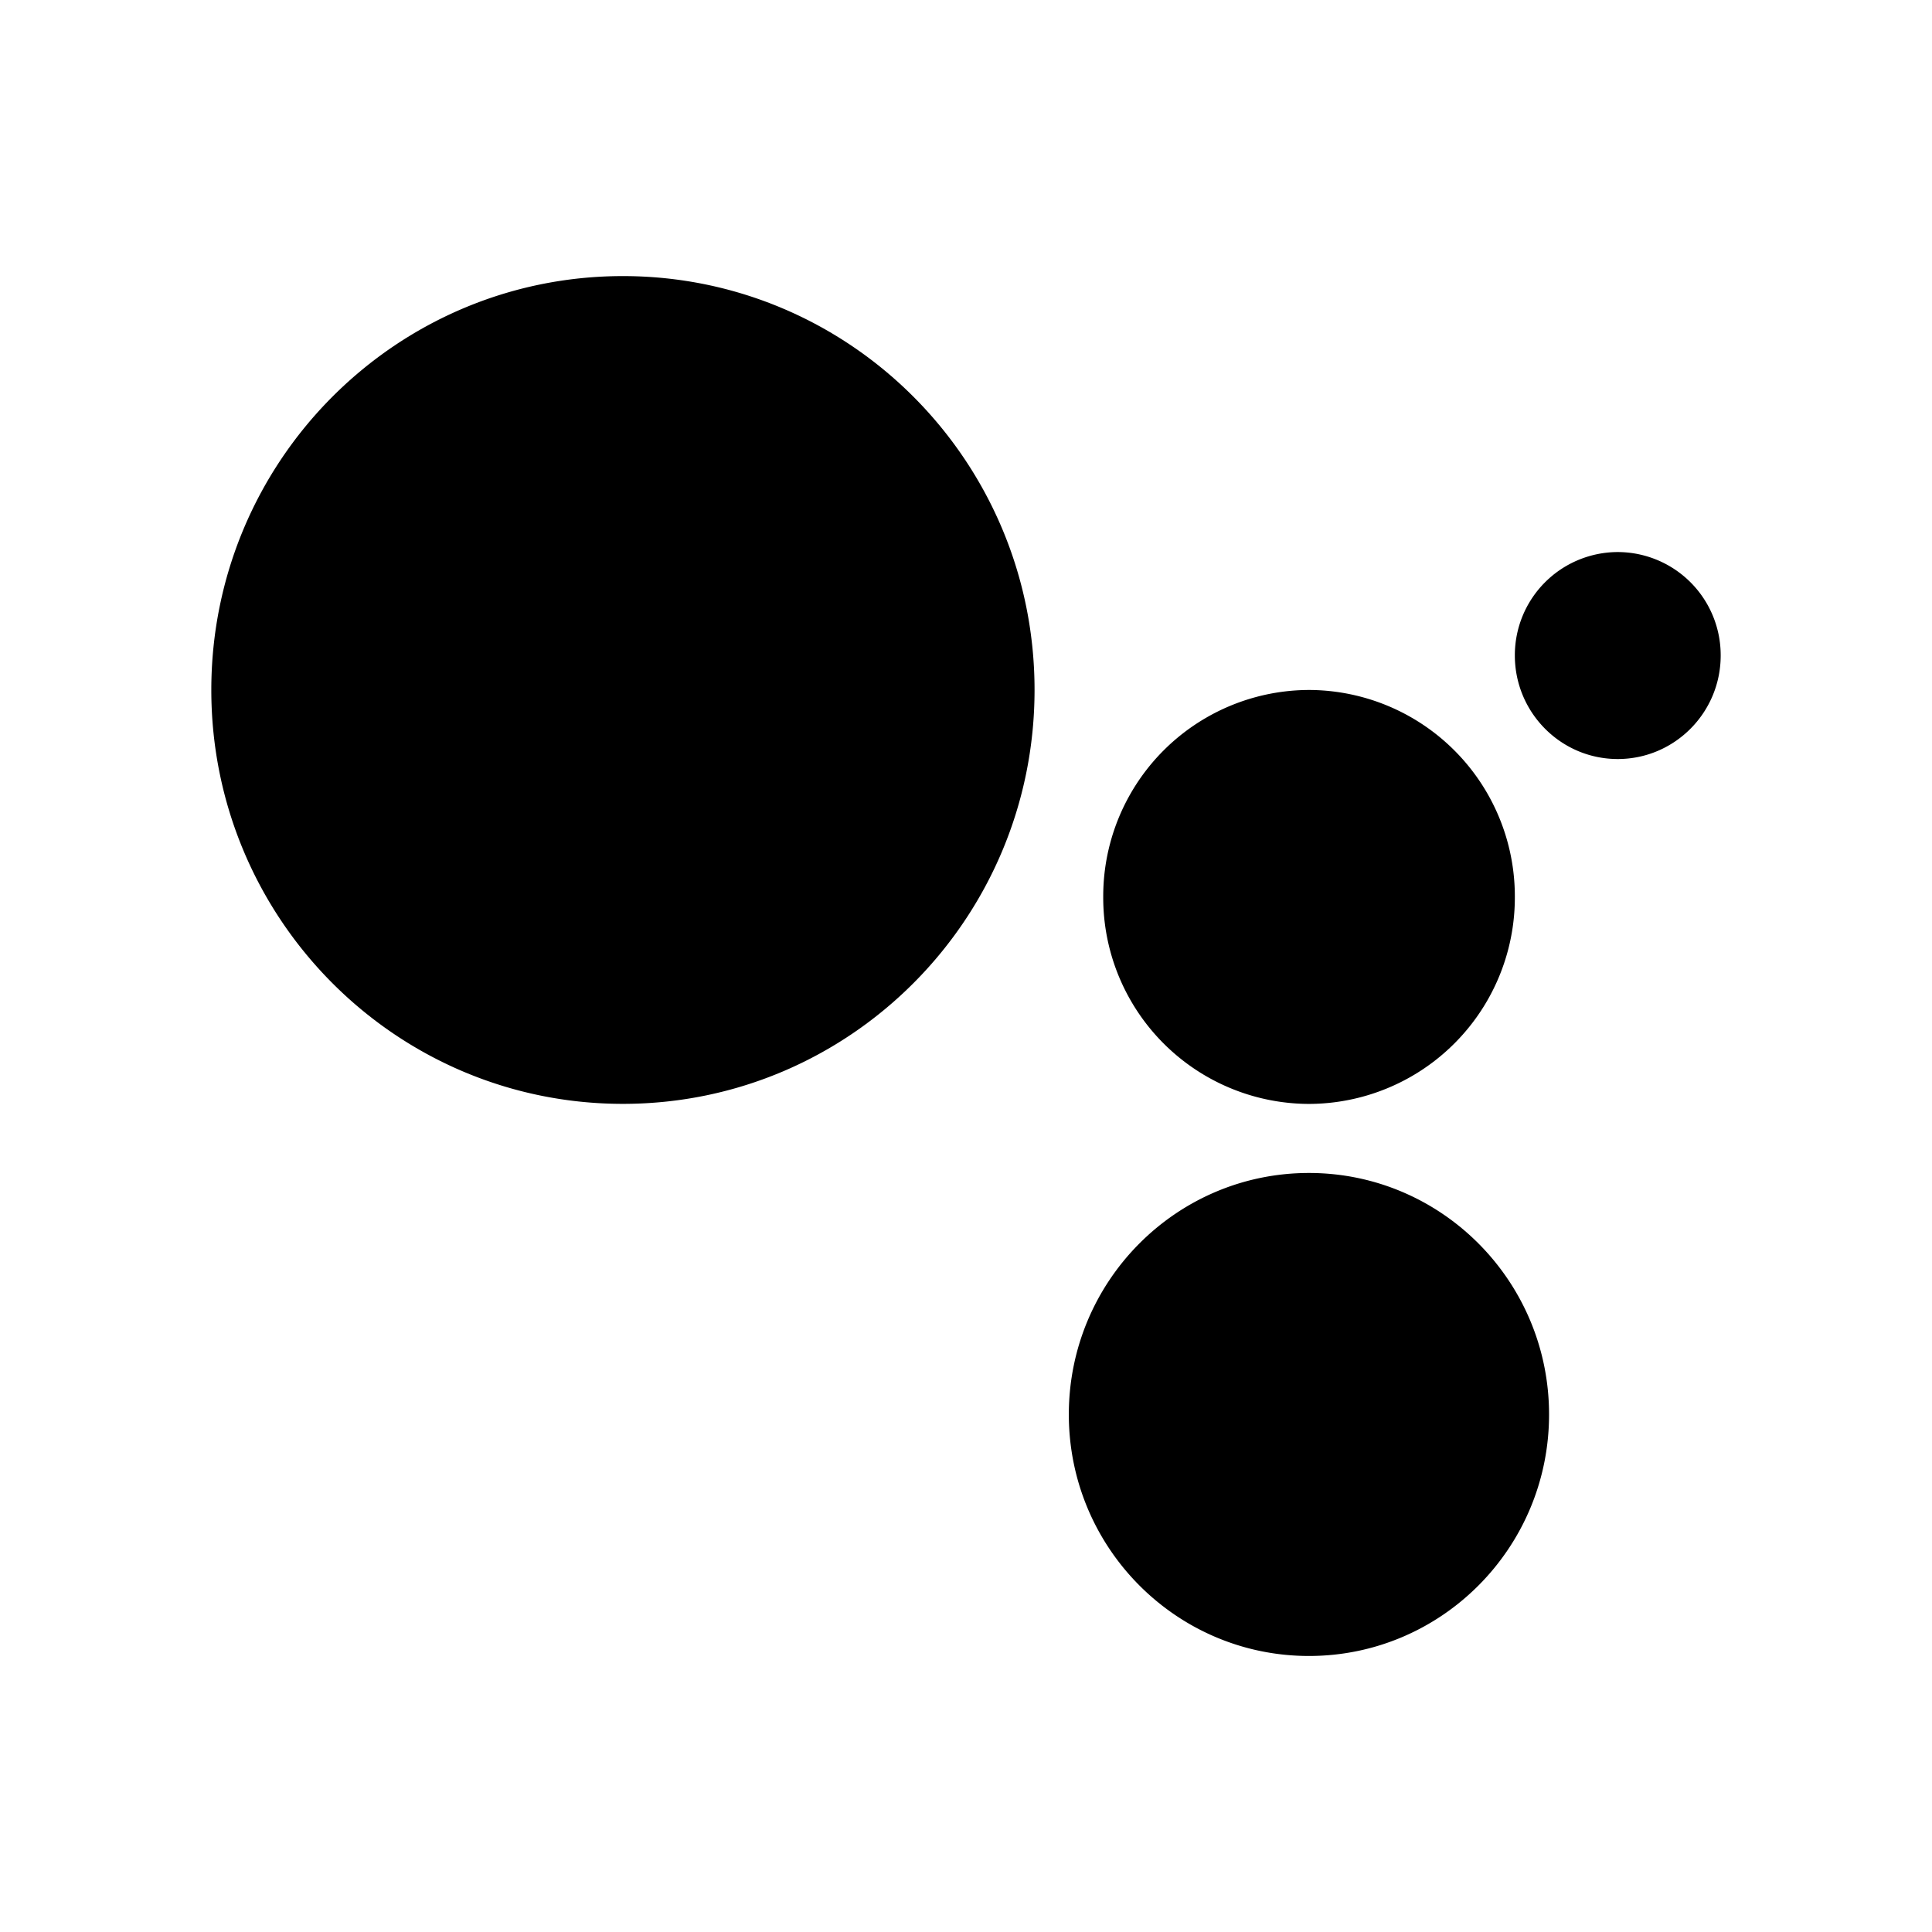 <svg xmlns="http://www.w3.org/2000/svg" width="100%" height="100%" viewBox="0 0 30.72 30.72"><path d="M9.905 4.39C6.29 4.39 3.36 7.335 3.36 10.97c0 3.635 2.93 6.582 6.545 6.582 3.615 0 6.545-2.947 6.545-6.582S13.52 4.39 9.905 4.39z m15.818 4.388a1.64 1.64 0 0 0-1.636 1.644c0 0.909 0.733 1.647 1.636 1.647 0.904 0 1.637-0.738 1.637-1.646a1.64 1.64 0 0 0-1.637-1.645z m-4.91 2.193a3.28 3.28 0 0 0-3.271 3.291 3.28 3.28 0 0 0 3.271 3.291 3.282 3.282 0 0 0 3.274-3.29 3.282 3.282 0 0 0-3.274-3.292z m0 7.68c-2.109 0-3.818 1.72-3.818 3.84s1.71 3.84 3.818 3.84c2.109 0 3.818-1.72 3.818-3.84s-1.71-3.84-3.818-3.84Z" /></svg>